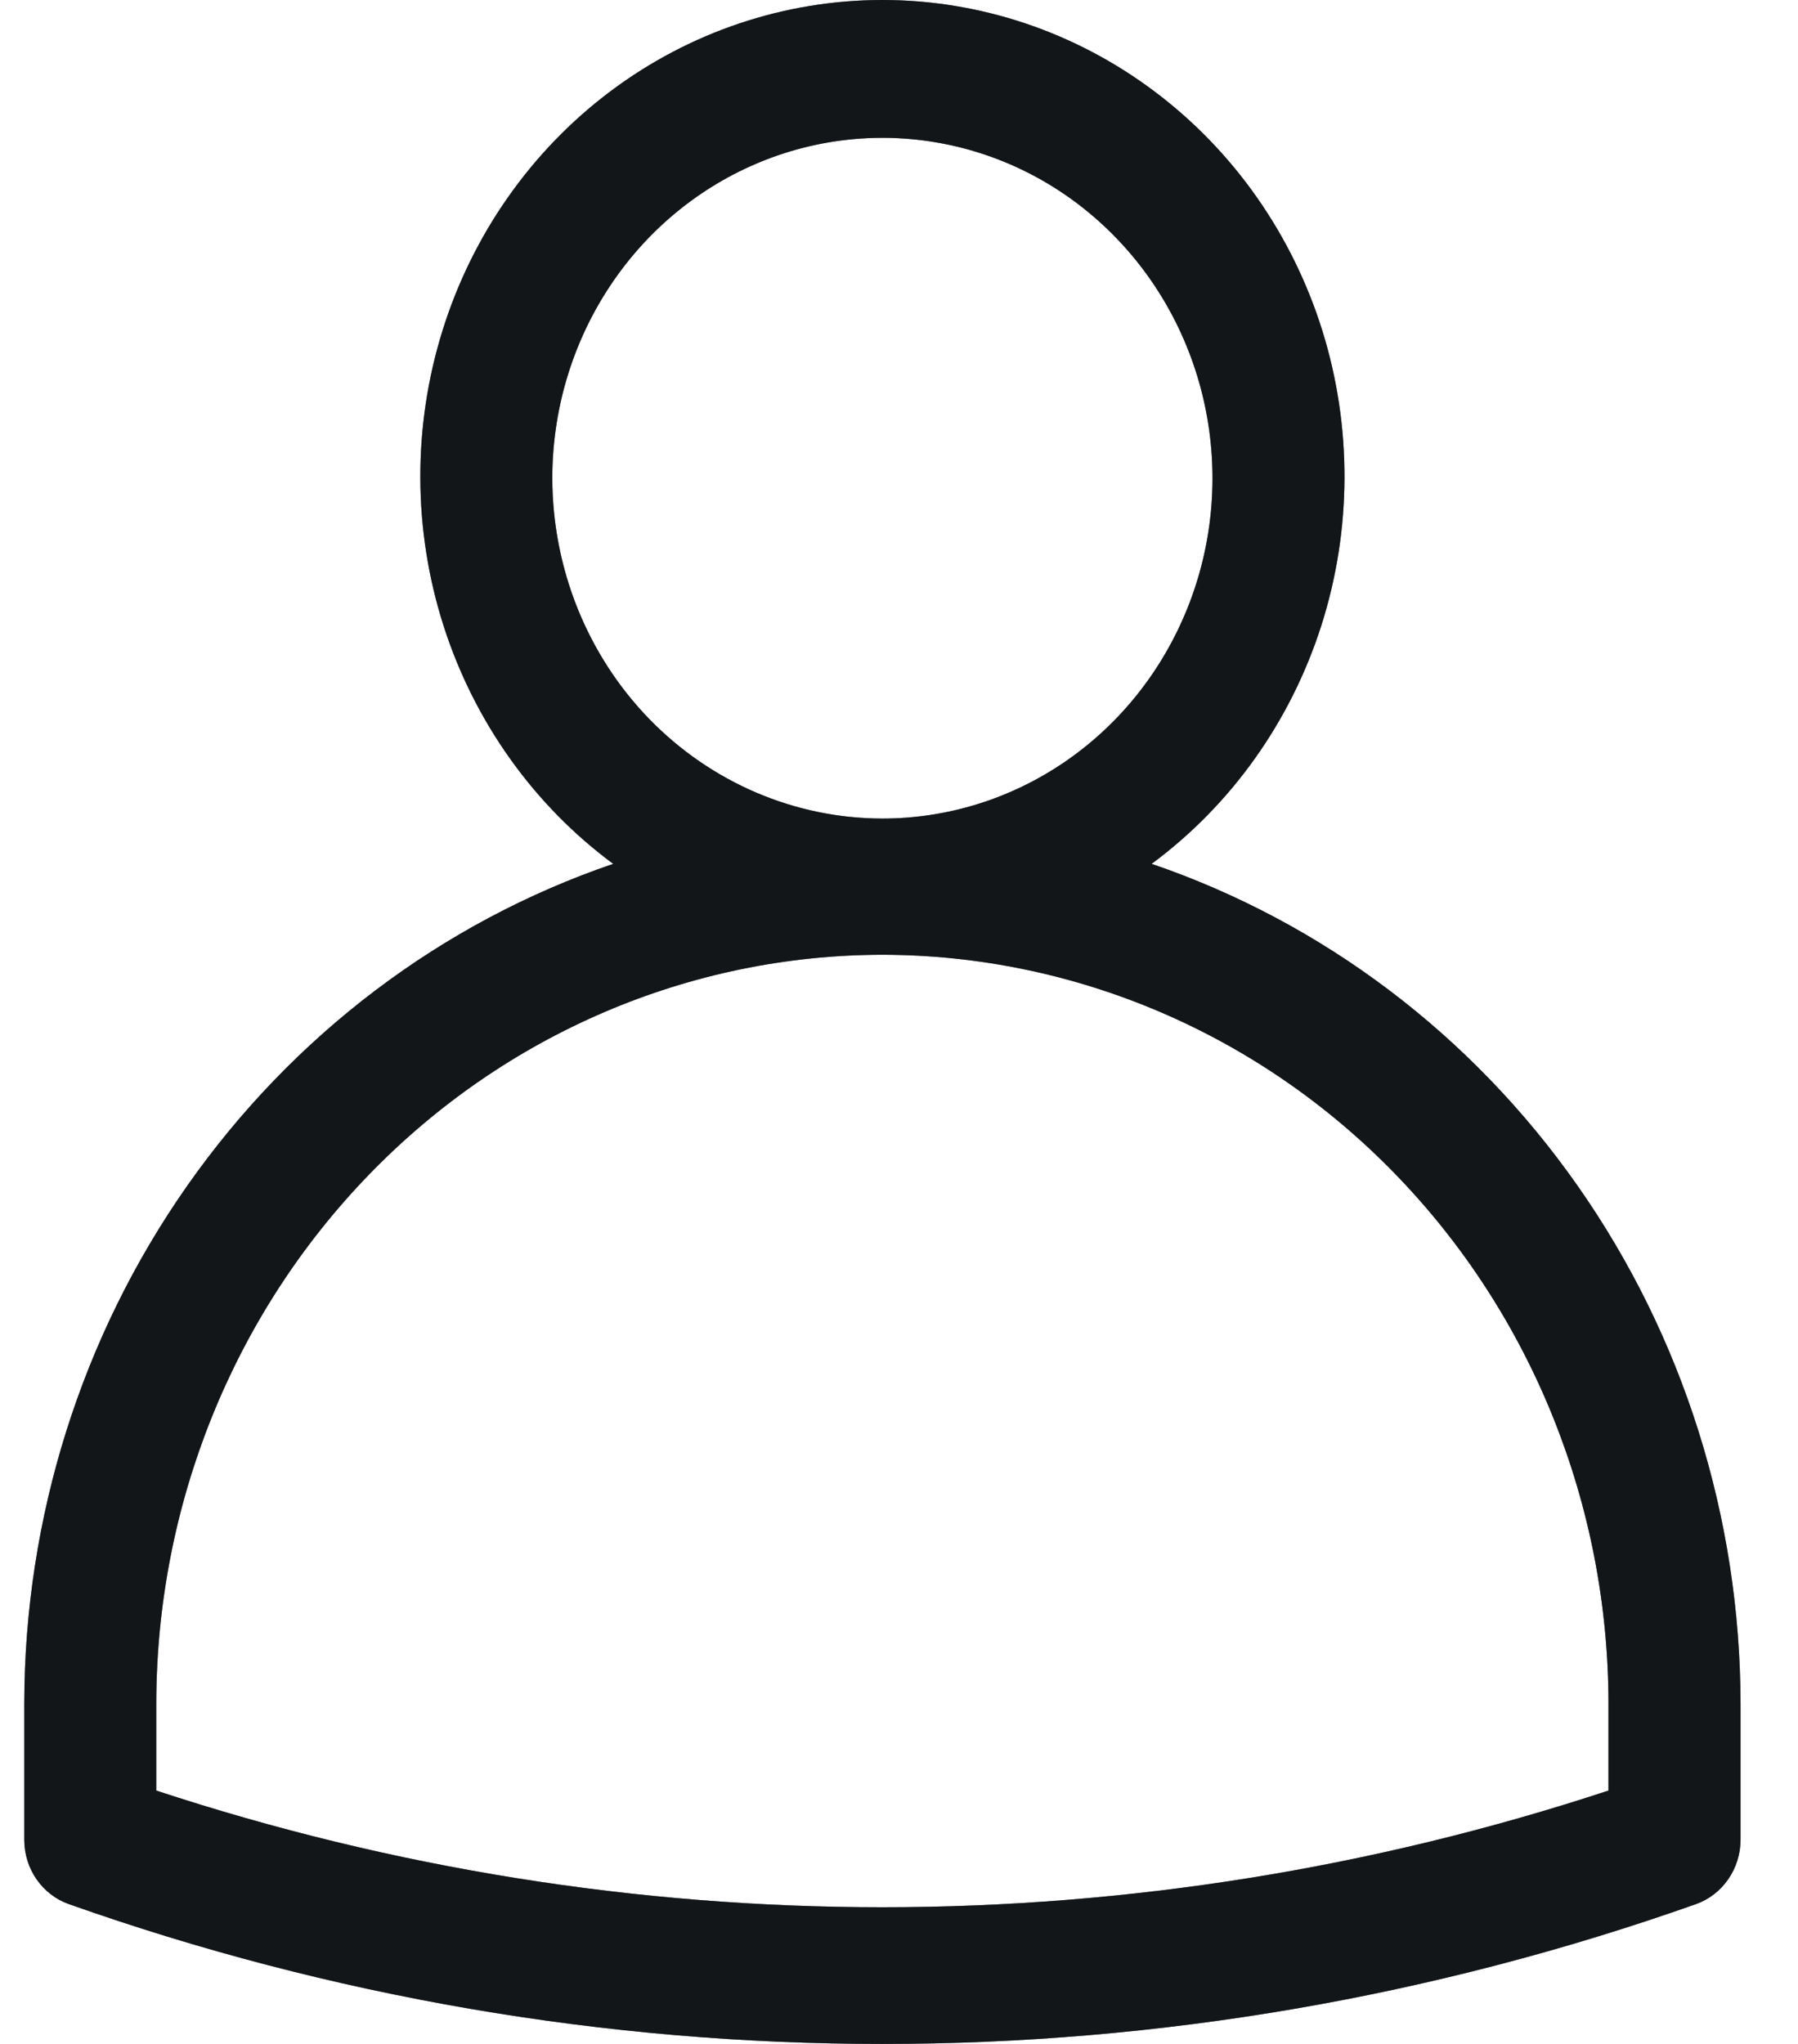 <svg width="22" height="25" viewBox="0 0 22 25" fill="none" xmlns="http://www.w3.org/2000/svg">
<path d="M0.297 20.837V22.502C0.297 22.676 0.349 22.845 0.447 22.986C0.545 23.127 0.683 23.234 0.843 23.29C4.046 24.423 7.41 25.001 10.797 25C14.184 25.001 17.547 24.423 20.751 23.29C20.91 23.234 21.049 23.127 21.146 22.986C21.244 22.845 21.297 22.676 21.297 22.502V20.837C21.293 18.562 20.596 16.345 19.302 14.502C18.009 12.659 16.186 11.281 14.091 10.566C15.064 9.847 15.79 8.828 16.166 7.656C16.541 6.485 16.546 5.22 16.18 4.045C15.813 2.87 15.095 1.846 14.127 1.119C13.16 0.392 11.994 0 10.797 0C9.6 0 8.434 0.392 7.466 1.119C6.499 1.846 5.78 2.87 5.414 4.045C5.048 5.22 5.053 6.485 5.428 7.656C5.804 8.828 6.53 9.847 7.503 10.566C5.408 11.281 3.585 12.659 2.292 14.502C0.998 16.345 0.3 18.562 0.297 20.837ZM6.758 5.849C6.758 5.026 6.995 4.221 7.439 3.536C7.883 2.851 8.513 2.318 9.251 2.003C9.989 1.688 10.801 1.605 11.585 1.766C12.368 1.926 13.088 2.323 13.652 2.905C14.217 3.487 14.602 4.229 14.758 5.037C14.914 5.844 14.834 6.682 14.528 7.442C14.222 8.203 13.705 8.853 13.04 9.311C12.376 9.768 11.596 10.012 10.797 10.012C9.726 10.011 8.7 9.572 7.942 8.792C7.185 8.011 6.76 6.953 6.758 5.849ZM10.797 11.678C13.152 11.681 15.411 12.646 17.076 14.364C18.742 16.081 19.679 18.409 19.681 20.837V21.901C13.902 23.804 7.692 23.804 1.912 21.901V20.837C1.915 18.409 2.852 16.081 4.518 14.364C6.183 12.646 8.441 11.681 10.797 11.678Z" fill="#30373D"/>
<path d="M0.297 20.837V22.502C0.297 22.676 0.349 22.845 0.447 22.986C0.545 23.127 0.683 23.234 0.843 23.29C4.046 24.423 7.41 25.001 10.797 25C14.184 25.001 17.547 24.423 20.751 23.29C20.91 23.234 21.049 23.127 21.146 22.986C21.244 22.845 21.297 22.676 21.297 22.502V20.837C21.293 18.562 20.596 16.345 19.302 14.502C18.009 12.659 16.186 11.281 14.091 10.566C15.064 9.847 15.79 8.828 16.166 7.656C16.541 6.485 16.546 5.22 16.18 4.045C15.813 2.87 15.095 1.846 14.127 1.119C13.16 0.392 11.994 0 10.797 0C9.6 0 8.434 0.392 7.466 1.119C6.499 1.846 5.78 2.87 5.414 4.045C5.048 5.22 5.053 6.485 5.428 7.656C5.804 8.828 6.53 9.847 7.503 10.566C5.408 11.281 3.585 12.659 2.292 14.502C0.998 16.345 0.3 18.562 0.297 20.837ZM6.758 5.849C6.758 5.026 6.995 4.221 7.439 3.536C7.883 2.851 8.513 2.318 9.251 2.003C9.989 1.688 10.801 1.605 11.585 1.766C12.368 1.926 13.088 2.323 13.652 2.905C14.217 3.487 14.602 4.229 14.758 5.037C14.914 5.844 14.834 6.682 14.528 7.442C14.222 8.203 13.705 8.853 13.04 9.311C12.376 9.768 11.596 10.012 10.797 10.012C9.726 10.011 8.7 9.572 7.942 8.792C7.185 8.011 6.76 6.953 6.758 5.849ZM10.797 11.678C13.152 11.681 15.411 12.646 17.076 14.364C18.742 16.081 19.679 18.409 19.681 20.837V21.901C13.902 23.804 7.692 23.804 1.912 21.901V20.837C1.915 18.409 2.852 16.081 4.518 14.364C6.183 12.646 8.441 11.681 10.797 11.678Z" fill="black" fill-opacity="0.2"/>
<path d="M0.297 20.837V22.502C0.297 22.676 0.349 22.845 0.447 22.986C0.545 23.127 0.683 23.234 0.843 23.29C4.046 24.423 7.41 25.001 10.797 25C14.184 25.001 17.547 24.423 20.751 23.29C20.91 23.234 21.049 23.127 21.146 22.986C21.244 22.845 21.297 22.676 21.297 22.502V20.837C21.293 18.562 20.596 16.345 19.302 14.502C18.009 12.659 16.186 11.281 14.091 10.566C15.064 9.847 15.79 8.828 16.166 7.656C16.541 6.485 16.546 5.22 16.18 4.045C15.813 2.87 15.095 1.846 14.127 1.119C13.16 0.392 11.994 0 10.797 0C9.6 0 8.434 0.392 7.466 1.119C6.499 1.846 5.78 2.87 5.414 4.045C5.048 5.22 5.053 6.485 5.428 7.656C5.804 8.828 6.53 9.847 7.503 10.566C5.408 11.281 3.585 12.659 2.292 14.502C0.998 16.345 0.3 18.562 0.297 20.837ZM6.758 5.849C6.758 5.026 6.995 4.221 7.439 3.536C7.883 2.851 8.513 2.318 9.251 2.003C9.989 1.688 10.801 1.605 11.585 1.766C12.368 1.926 13.088 2.323 13.652 2.905C14.217 3.487 14.602 4.229 14.758 5.037C14.914 5.844 14.834 6.682 14.528 7.442C14.222 8.203 13.705 8.853 13.04 9.311C12.376 9.768 11.596 10.012 10.797 10.012C9.726 10.011 8.7 9.572 7.942 8.792C7.185 8.011 6.76 6.953 6.758 5.849ZM10.797 11.678C13.152 11.681 15.411 12.646 17.076 14.364C18.742 16.081 19.679 18.409 19.681 20.837V21.901C13.902 23.804 7.692 23.804 1.912 21.901V20.837C1.915 18.409 2.852 16.081 4.518 14.364C6.183 12.646 8.441 11.681 10.797 11.678Z" fill="black" fill-opacity="0.2"/>
<path d="M0.297 20.837V22.502C0.297 22.676 0.349 22.845 0.447 22.986C0.545 23.127 0.683 23.234 0.843 23.29C4.046 24.423 7.41 25.001 10.797 25C14.184 25.001 17.547 24.423 20.751 23.29C20.91 23.234 21.049 23.127 21.146 22.986C21.244 22.845 21.297 22.676 21.297 22.502V20.837C21.293 18.562 20.596 16.345 19.302 14.502C18.009 12.659 16.186 11.281 14.091 10.566C15.064 9.847 15.79 8.828 16.166 7.656C16.541 6.485 16.546 5.22 16.18 4.045C15.813 2.87 15.095 1.846 14.127 1.119C13.16 0.392 11.994 0 10.797 0C9.6 0 8.434 0.392 7.466 1.119C6.499 1.846 5.78 2.87 5.414 4.045C5.048 5.22 5.053 6.485 5.428 7.656C5.804 8.828 6.53 9.847 7.503 10.566C5.408 11.281 3.585 12.659 2.292 14.502C0.998 16.345 0.3 18.562 0.297 20.837ZM6.758 5.849C6.758 5.026 6.995 4.221 7.439 3.536C7.883 2.851 8.513 2.318 9.251 2.003C9.989 1.688 10.801 1.605 11.585 1.766C12.368 1.926 13.088 2.323 13.652 2.905C14.217 3.487 14.602 4.229 14.758 5.037C14.914 5.844 14.834 6.682 14.528 7.442C14.222 8.203 13.705 8.853 13.04 9.311C12.376 9.768 11.596 10.012 10.797 10.012C9.726 10.011 8.7 9.572 7.942 8.792C7.185 8.011 6.76 6.953 6.758 5.849ZM10.797 11.678C13.152 11.681 15.411 12.646 17.076 14.364C18.742 16.081 19.679 18.409 19.681 20.837V21.901C13.902 23.804 7.692 23.804 1.912 21.901V20.837C1.915 18.409 2.852 16.081 4.518 14.364C6.183 12.646 8.441 11.681 10.797 11.678Z" fill="black" fill-opacity="0.2"/>
<path d="M0.297 20.837V22.502C0.297 22.676 0.349 22.845 0.447 22.986C0.545 23.127 0.683 23.234 0.843 23.29C4.046 24.423 7.41 25.001 10.797 25C14.184 25.001 17.547 24.423 20.751 23.29C20.91 23.234 21.049 23.127 21.146 22.986C21.244 22.845 21.297 22.676 21.297 22.502V20.837C21.293 18.562 20.596 16.345 19.302 14.502C18.009 12.659 16.186 11.281 14.091 10.566C15.064 9.847 15.79 8.828 16.166 7.656C16.541 6.485 16.546 5.22 16.18 4.045C15.813 2.87 15.095 1.846 14.127 1.119C13.16 0.392 11.994 0 10.797 0C9.6 0 8.434 0.392 7.466 1.119C6.499 1.846 5.78 2.87 5.414 4.045C5.048 5.22 5.053 6.485 5.428 7.656C5.804 8.828 6.53 9.847 7.503 10.566C5.408 11.281 3.585 12.659 2.292 14.502C0.998 16.345 0.3 18.562 0.297 20.837ZM6.758 5.849C6.758 5.026 6.995 4.221 7.439 3.536C7.883 2.851 8.513 2.318 9.251 2.003C9.989 1.688 10.801 1.605 11.585 1.766C12.368 1.926 13.088 2.323 13.652 2.905C14.217 3.487 14.602 4.229 14.758 5.037C14.914 5.844 14.834 6.682 14.528 7.442C14.222 8.203 13.705 8.853 13.04 9.311C12.376 9.768 11.596 10.012 10.797 10.012C9.726 10.011 8.7 9.572 7.942 8.792C7.185 8.011 6.76 6.953 6.758 5.849ZM10.797 11.678C13.152 11.681 15.411 12.646 17.076 14.364C18.742 16.081 19.679 18.409 19.681 20.837V21.901C13.902 23.804 7.692 23.804 1.912 21.901V20.837C1.915 18.409 2.852 16.081 4.518 14.364C6.183 12.646 8.441 11.681 10.797 11.678Z" fill="black" fill-opacity="0.2"/>
</svg>
